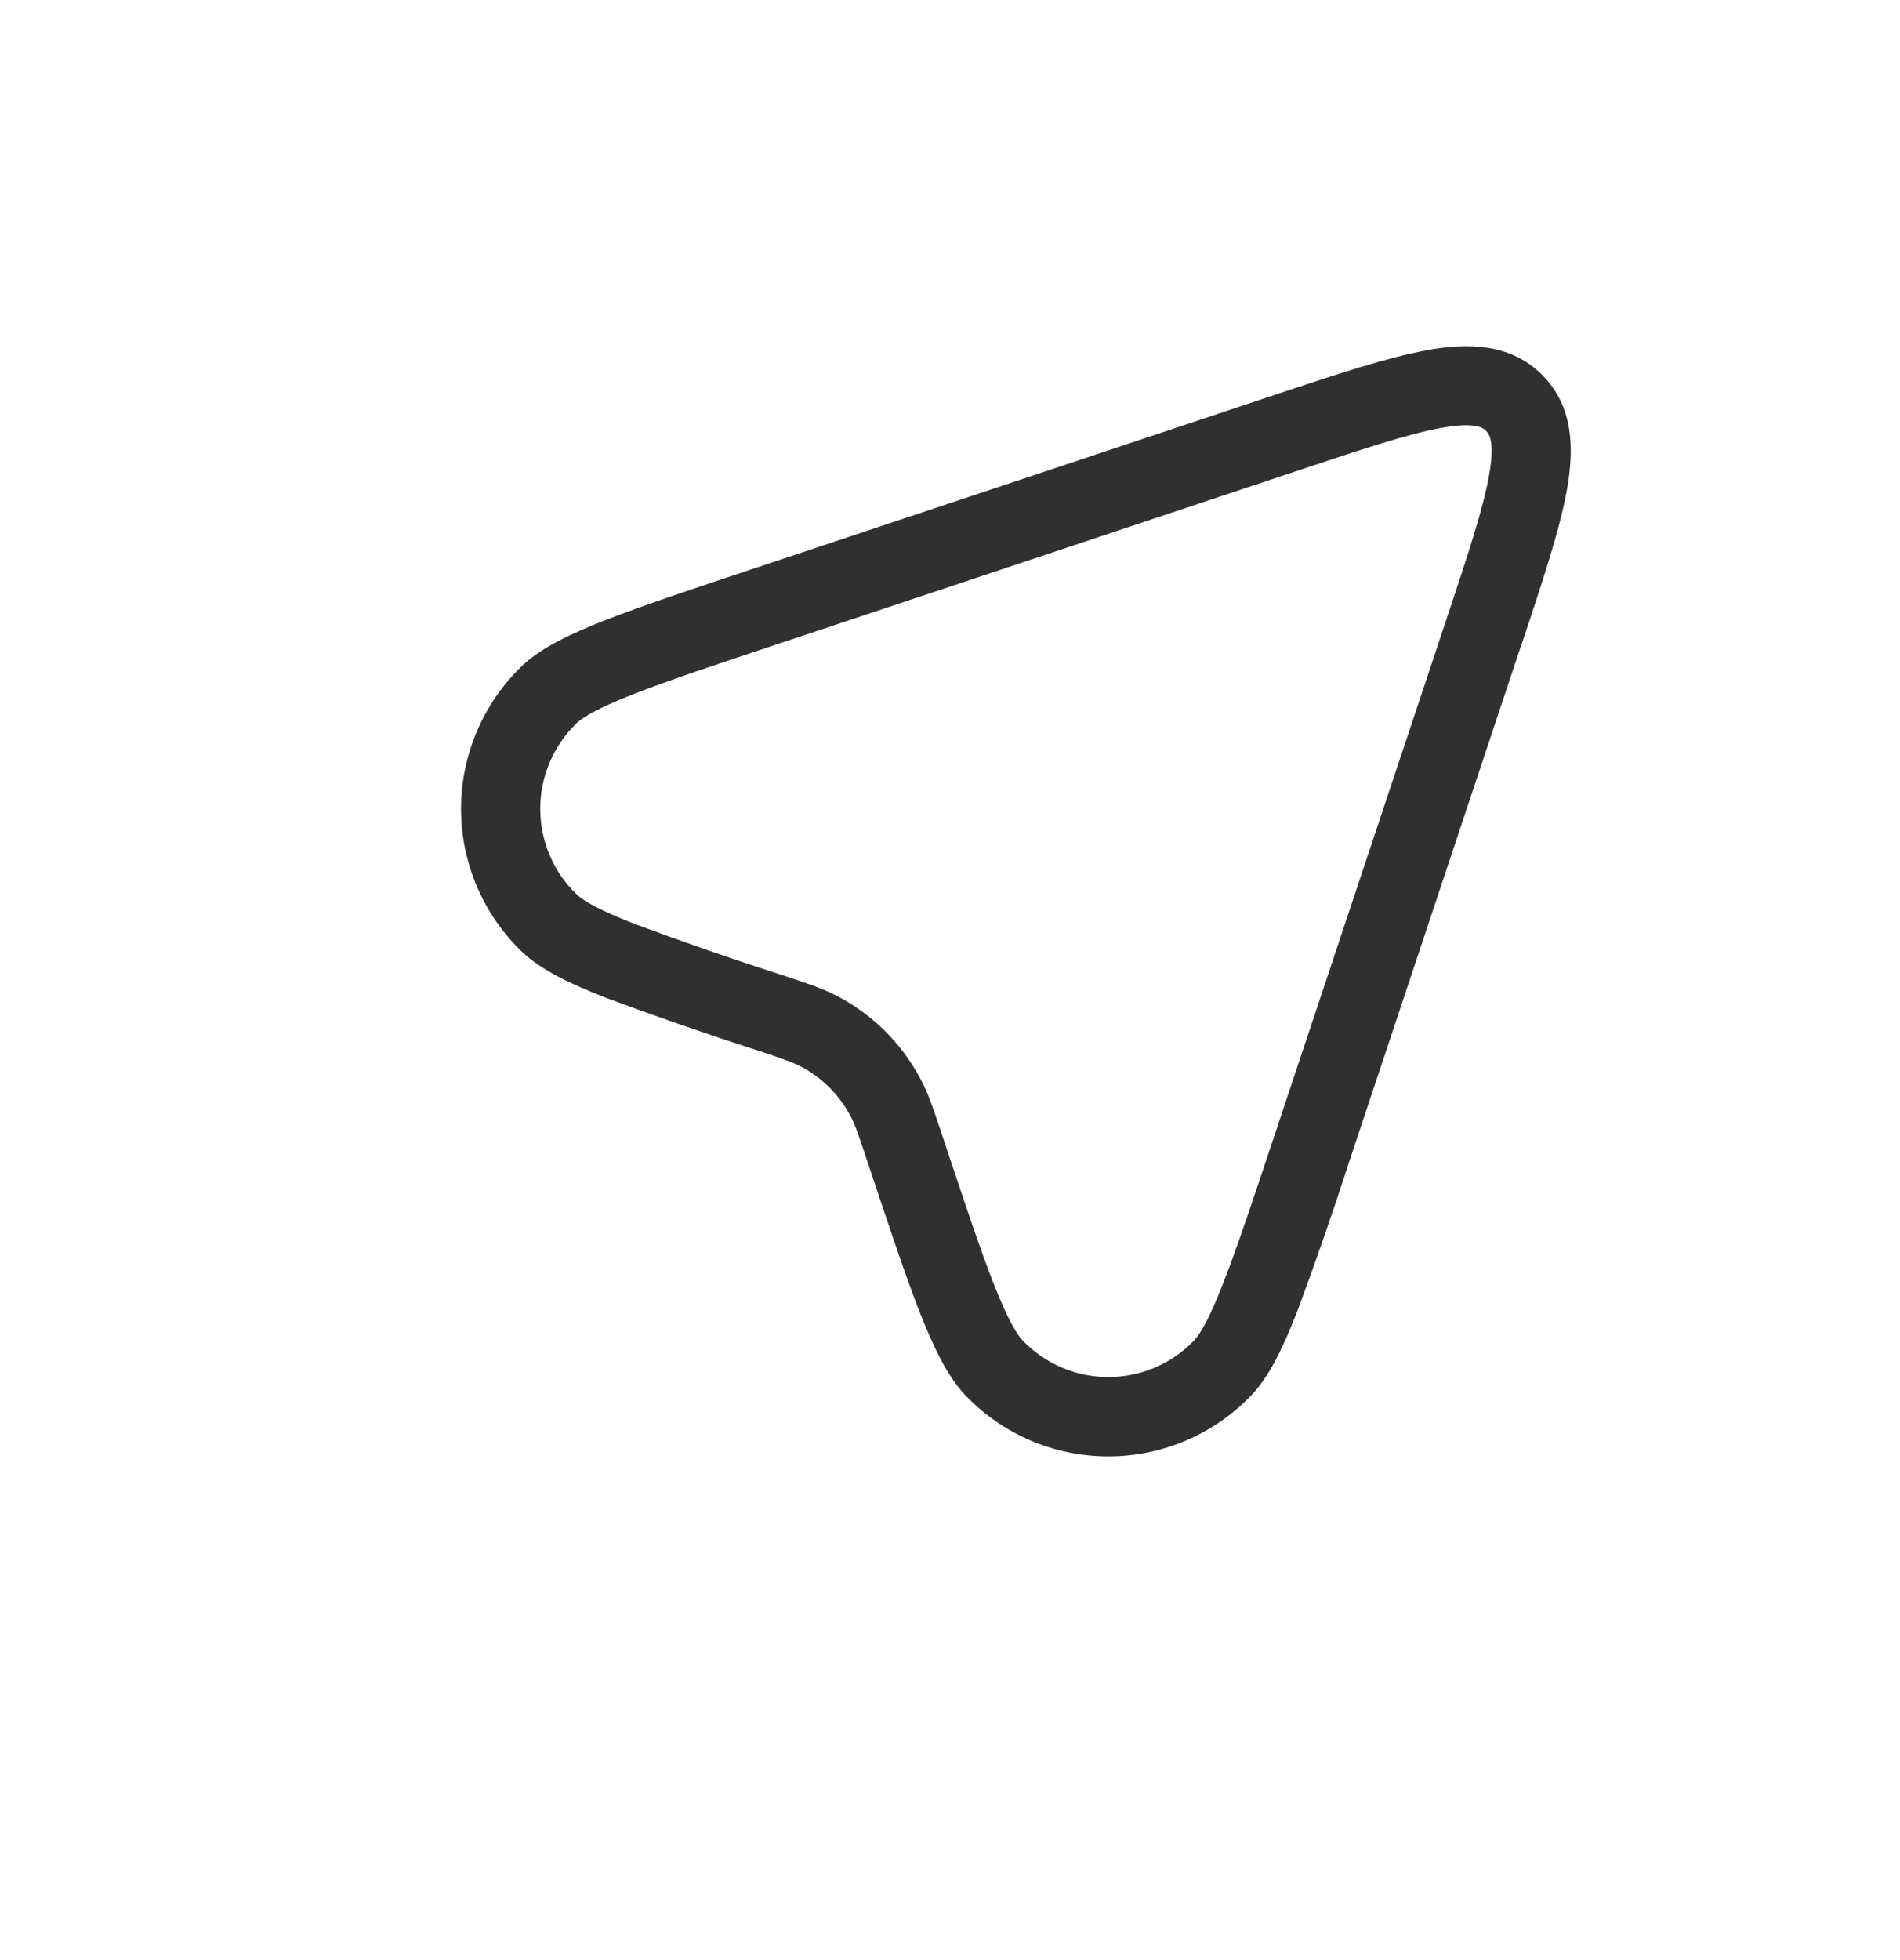 <svg width="32" height="33" viewBox="0 0 32 33" fill="none" xmlns="http://www.w3.org/2000/svg">
<path fill-rule="evenodd" clip-rule="evenodd" d="M24.28 7.203C23.715 7.305 22.943 7.561 21.817 7.937L13.164 10.821C12.067 11.186 11.271 11.451 10.691 11.678C10.088 11.913 9.824 12.069 9.713 12.174C9.519 12.361 9.364 12.585 9.259 12.833C9.153 13.081 9.099 13.347 9.099 13.617C9.099 13.886 9.153 14.153 9.259 14.401C9.364 14.649 9.519 14.873 9.713 15.059C9.824 15.166 10.088 15.321 10.691 15.556C11.525 15.866 12.367 16.158 13.215 16.43C13.604 16.559 13.873 16.649 14.117 16.778C14.708 17.091 15.191 17.575 15.504 18.166C15.635 18.41 15.724 18.68 15.853 19.069L15.871 19.121C16.236 20.217 16.501 21.014 16.728 21.593C16.963 22.195 17.119 22.459 17.225 22.57C17.412 22.764 17.636 22.919 17.884 23.024C18.131 23.13 18.398 23.184 18.667 23.184C18.937 23.184 19.203 23.13 19.451 23.024C19.699 22.919 19.923 22.764 20.109 22.57C20.216 22.459 20.371 22.195 20.605 21.593C20.832 21.014 21.099 20.217 21.463 19.121L24.348 10.466C24.723 9.341 24.979 8.567 25.079 8.003C25.18 7.433 25.08 7.303 25.029 7.254C24.98 7.203 24.851 7.102 24.28 7.203ZM24.047 5.893C24.727 5.773 25.44 5.779 25.973 6.311C26.505 6.845 26.512 7.558 26.392 8.238C26.272 8.911 25.984 9.777 25.632 10.834L25.612 10.887L22.728 19.544L22.721 19.564C22.449 20.409 22.158 21.247 21.848 22.079C21.615 22.674 21.381 23.173 21.071 23.495C20.76 23.819 20.386 24.077 19.973 24.253C19.56 24.429 19.116 24.52 18.667 24.52C18.218 24.52 17.773 24.429 17.36 24.253C16.947 24.077 16.574 23.819 16.263 23.495C15.953 23.172 15.719 22.674 15.485 22.079C15.245 21.465 14.969 20.636 14.612 19.564L14.605 19.544C14.452 19.084 14.397 18.926 14.325 18.791C14.138 18.436 13.848 18.146 13.493 17.958C13.36 17.887 13.201 17.833 12.741 17.678L12.721 17.673C11.877 17.4 11.038 17.109 10.205 16.799C9.611 16.566 9.112 16.333 8.789 16.022C8.466 15.711 8.208 15.338 8.032 14.925C7.856 14.512 7.765 14.067 7.765 13.618C7.765 13.169 7.856 12.725 8.032 12.312C8.208 11.899 8.466 11.525 8.789 11.214C9.113 10.903 9.611 10.67 10.205 10.437C10.82 10.197 11.649 9.921 12.721 9.563L12.741 9.557L21.396 6.673L21.451 6.654C22.508 6.302 23.373 6.014 24.047 5.894" fill="#303030"/>
</svg>
